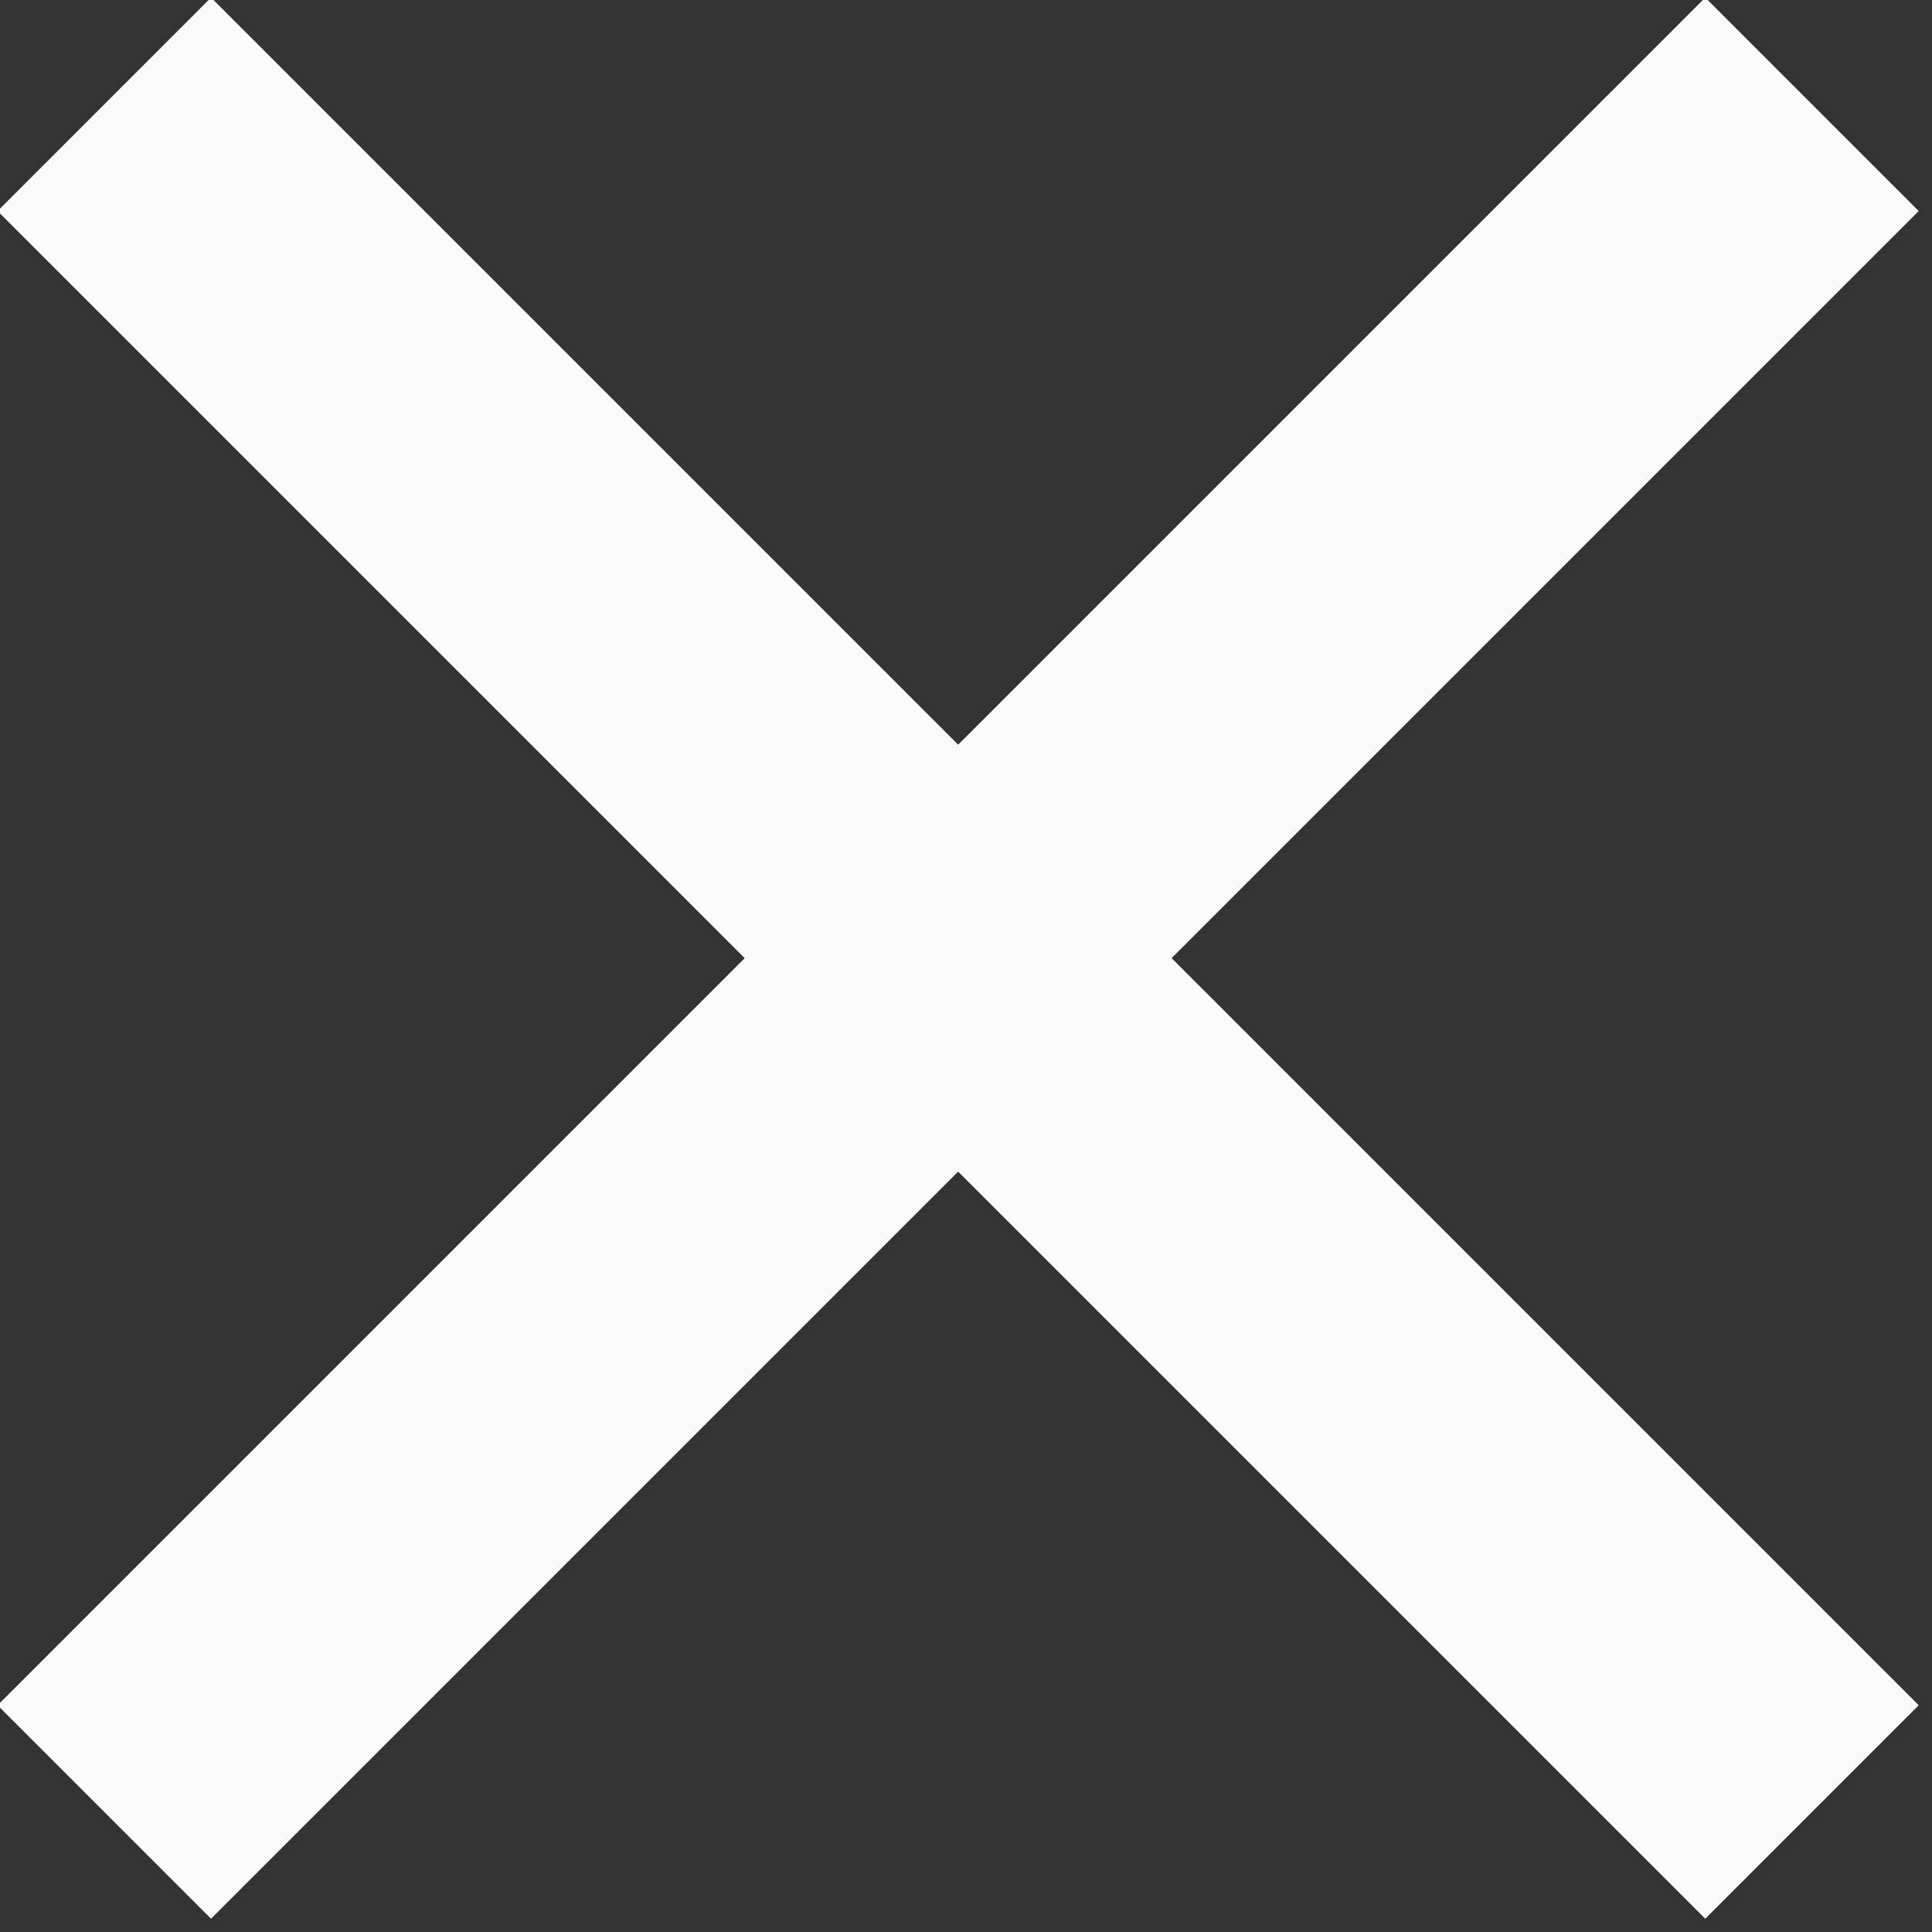<?xml version="1.0" encoding="UTF-8"?>
<svg width="16px" height="16px" viewBox="0 0 16 16" version="1.1" xmlns="http://www.w3.org/2000/svg" xmlns:xlink="http://www.w3.org/1999/xlink">
    <rect x="0" y="0" width="16" height="16" fill="#333333" stroke="none"/>
    <!-- Generator: Sketch 48 (47235) - http://www.bohemiancoding.com/sketch -->
    <title>X</title>
    <desc>Created with Sketch.</desc>
    <defs></defs>
    <g id="X" stroke="none" stroke-width="1" fill="none" fill-rule="evenodd" transform="translate(-7, -7)">
        <g transform="translate(14.935, 14.935) rotate(-315) translate(-14.935, -14.935) translate(4.935, 4.935)" fill="#FAFAFB">
            <rect id="Rectangle-6" x="0" y="8.75" width="20" height="2.5"></rect>
            <rect id="Rectangle-6-Copy" transform="translate(10, 10) rotate(-90) translate(-10, -10) " x="0" y="8.75" width="20" height="2.5"></rect>
        </g>
    </g>
</svg>

